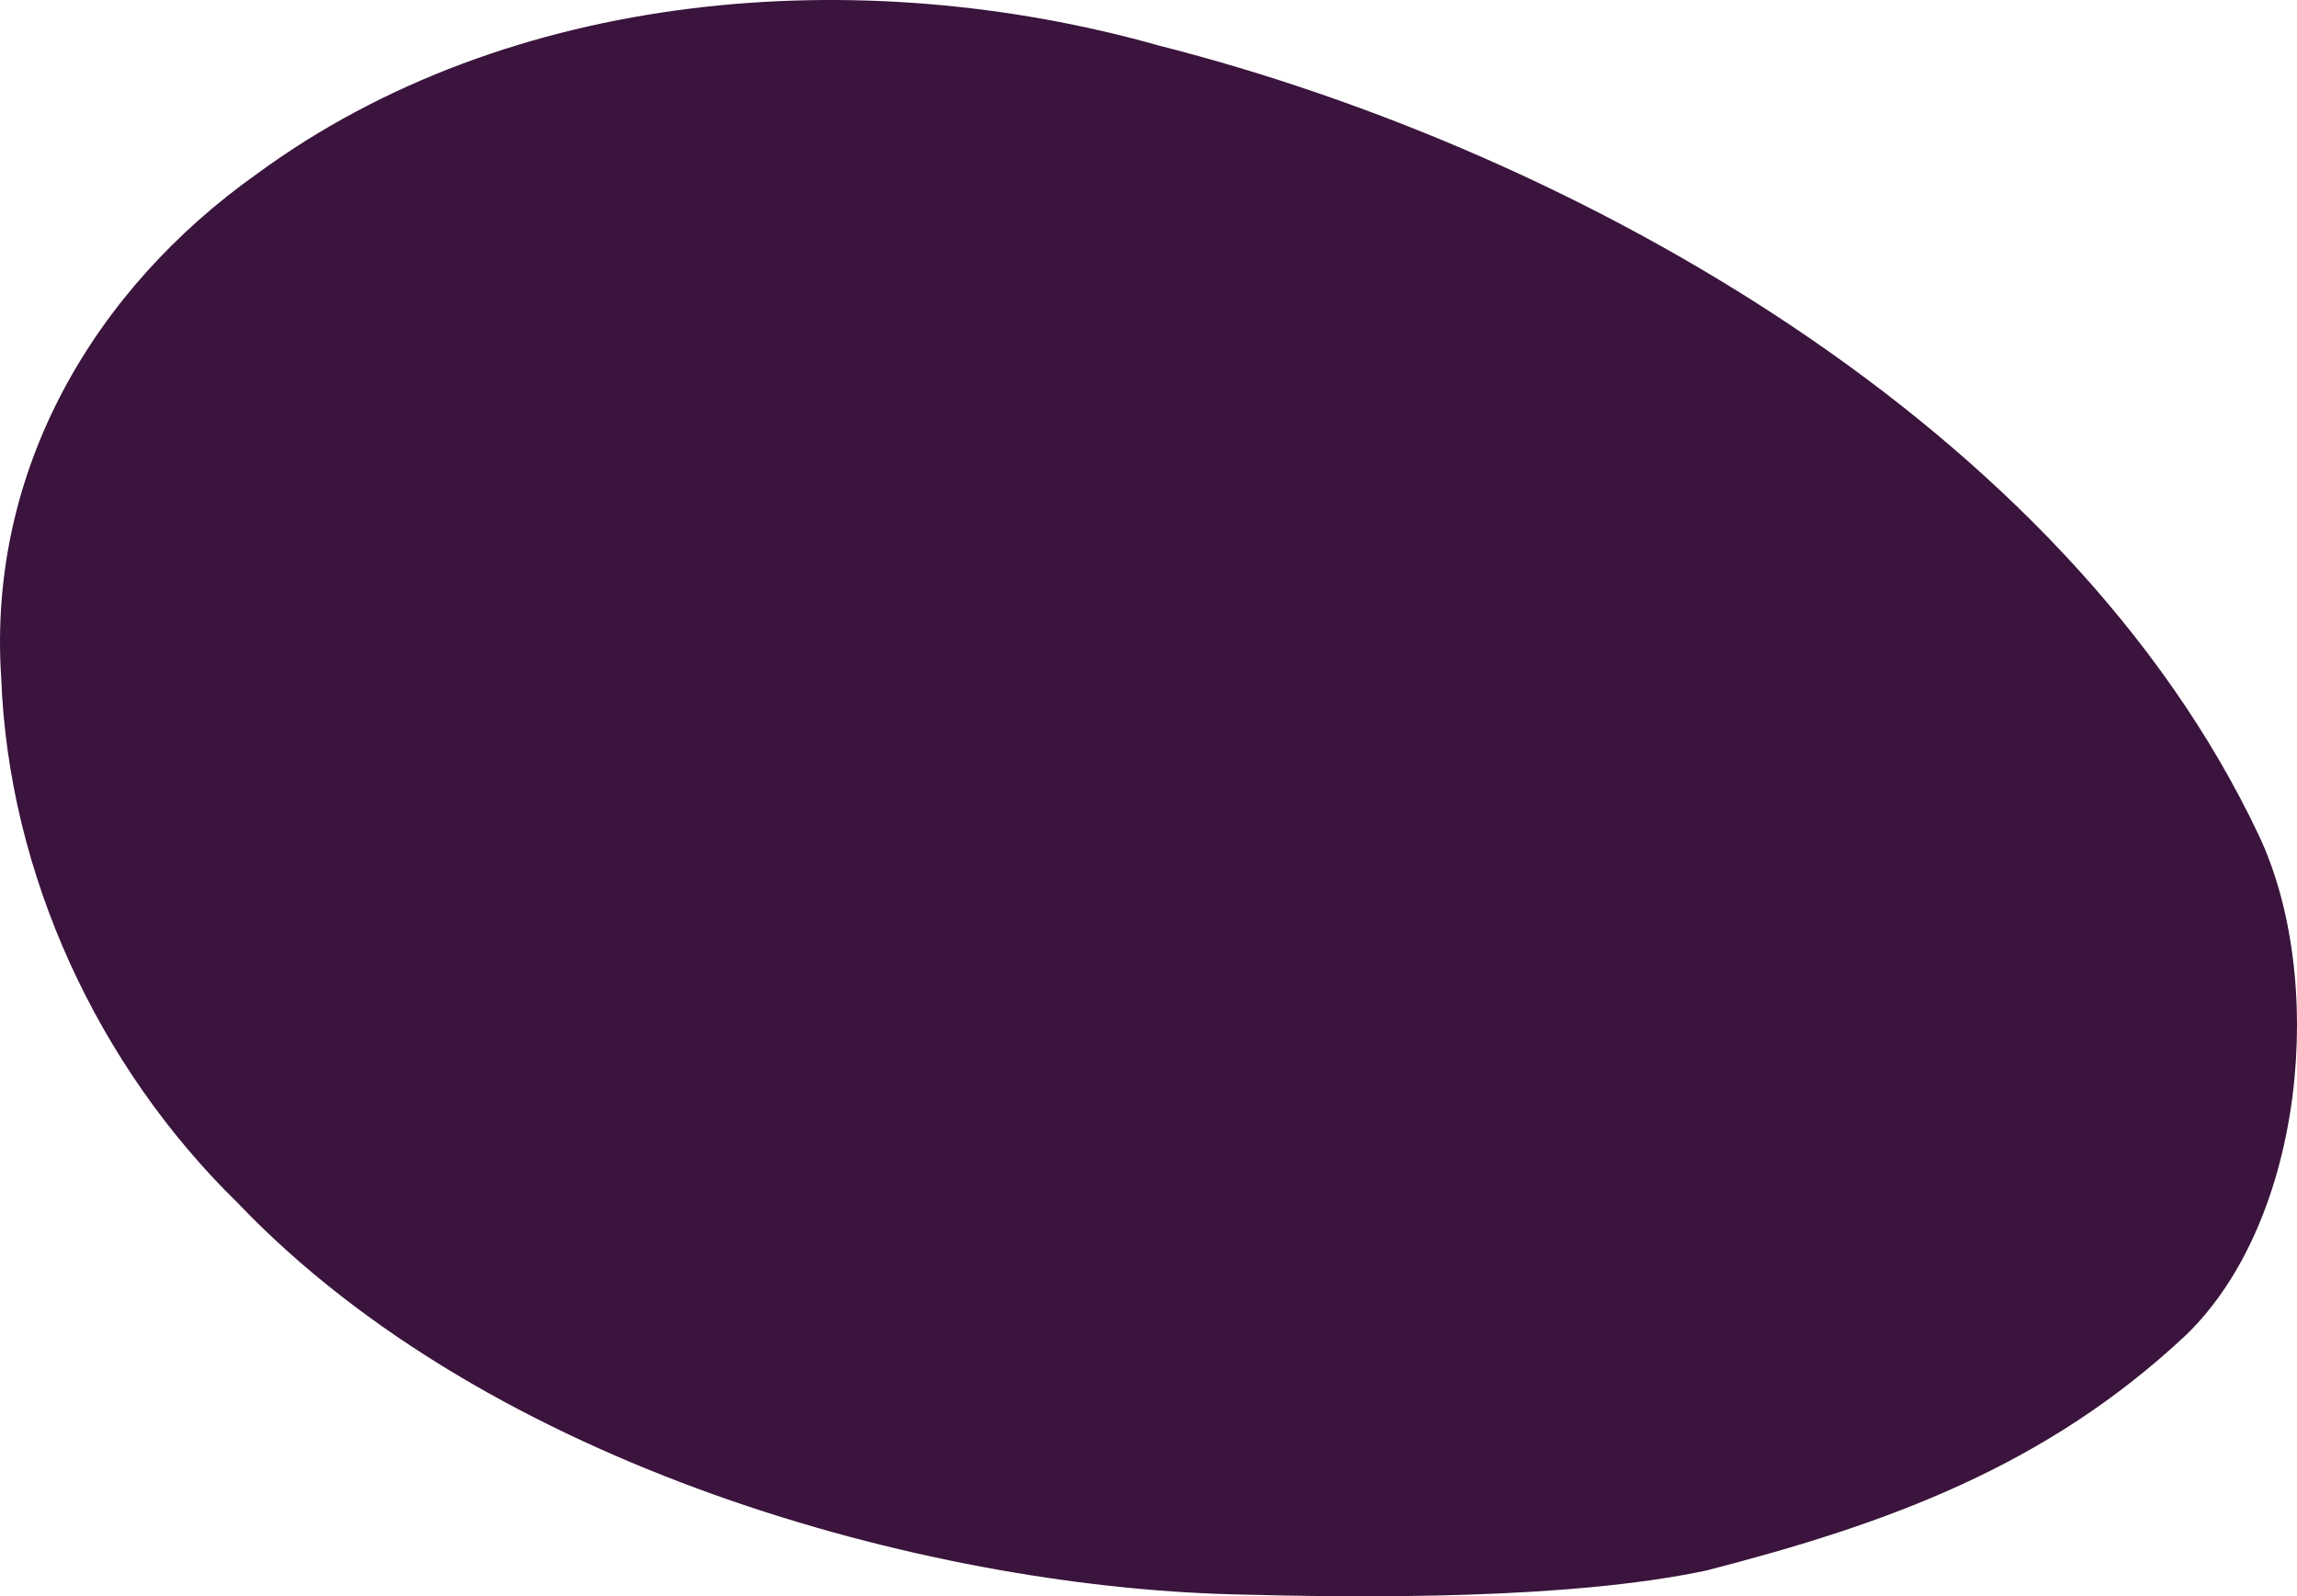 <?xml version="1.0" encoding="UTF-8"?><svg id="_Слой_2" xmlns="http://www.w3.org/2000/svg" width="825.6" height="573.73" viewBox="0 0 825.6 573.73"><defs><style>.cls-1{fill:#3a143c;stroke-width:0px;}</style></defs><g id="_Слой_2-2"><g id="_Слой_1-2"><path class="cls-1" d="M442.1,573c-109.77-3.01-265.94-45.64-356.52-140.5C35.14,383.31,3.08,314.18.43,243.55-4.51,168.83,33.92,103.92,92.32,62.51,183.1-4.17,309.23-13.95,416.67,16.41c150,38.09,325.72,136.84,395.21,283.83,24.24,51.28,16.87,137.7-26.06,179.49-50.48,47.37-107.48,67.97-172.37,84.7-49.21,10.47-122.46,9.92-171.35,8.58h0Z"/></g></g></svg>